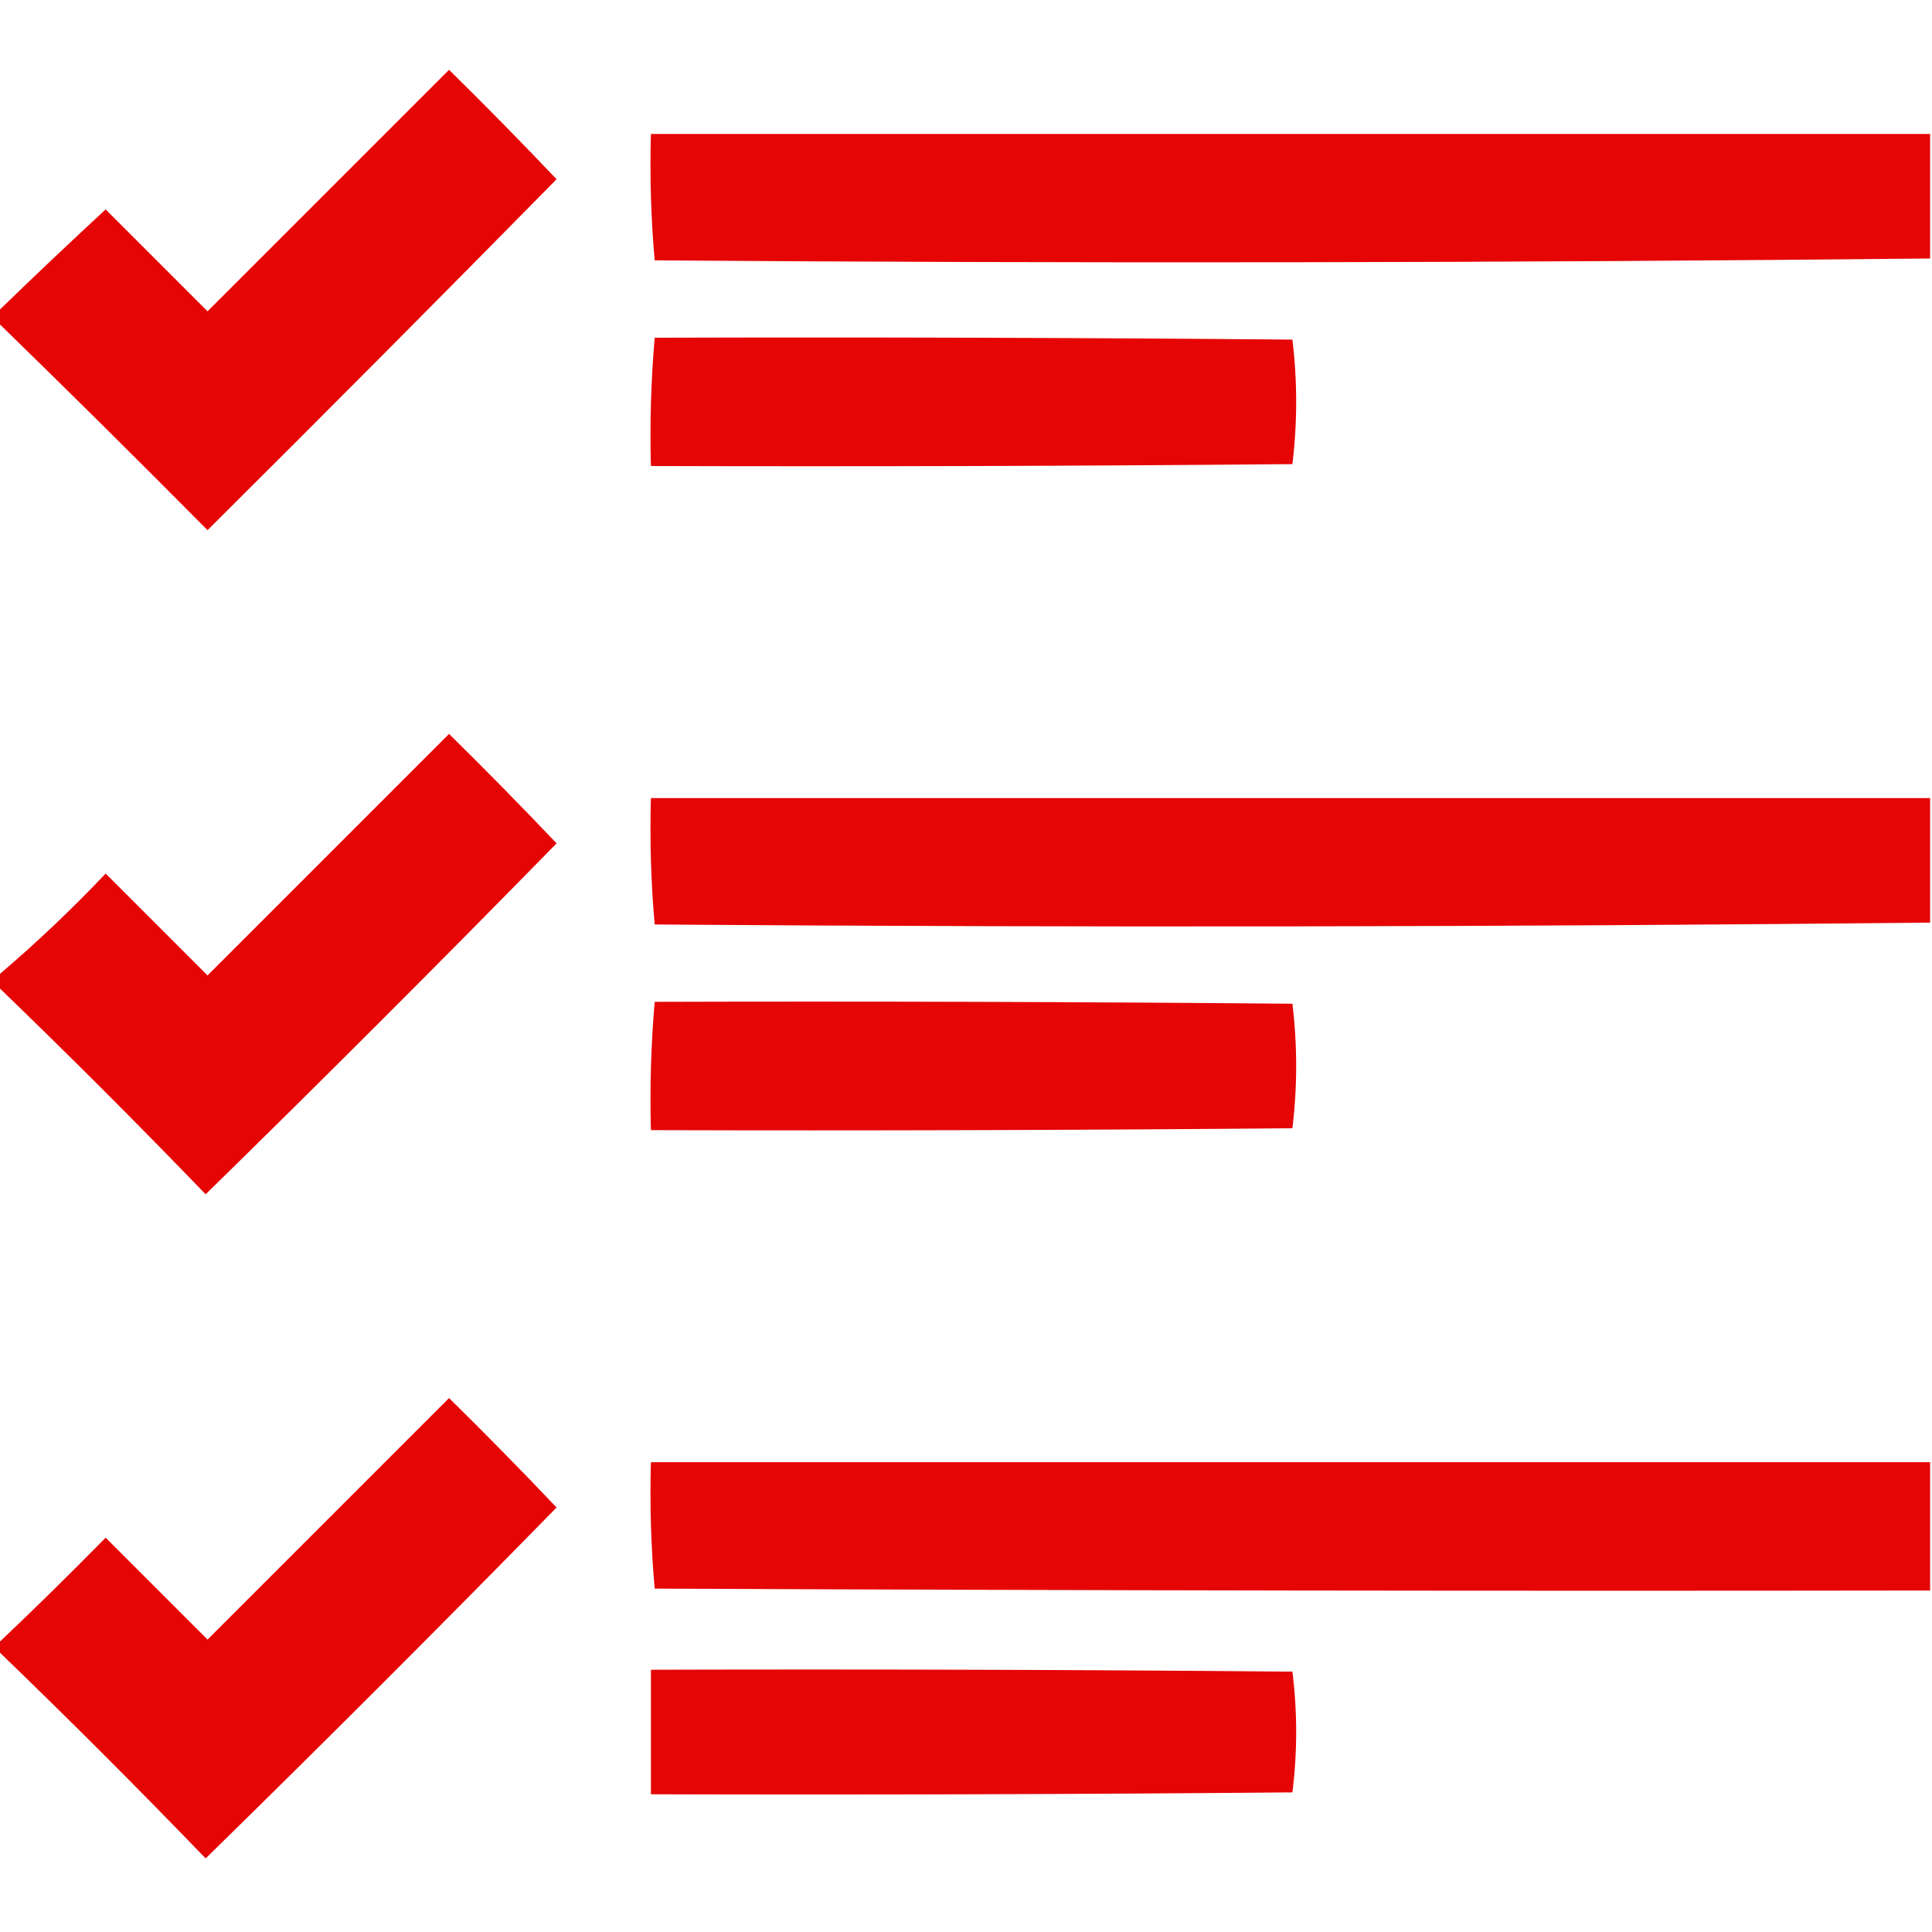 <?xml version="1.0" encoding="UTF-8"?>
<!DOCTYPE svg PUBLIC "-//W3C//DTD SVG 1.1//EN" "http://www.w3.org/Graphics/SVG/1.1/DTD/svg11.dtd">
<svg xmlns="http://www.w3.org/2000/svg" version="1.1" width="512px" height="512px" style="shape-rendering:geometricPrecision; text-rendering:geometricPrecision; image-rendering:optimizeQuality; fill-rule:evenodd; clip-rule:evenodd" xmlns:xlink="http://www.w3.org/1999/xlink">
<g fill="#E50505" stroke="none">
<path d="M -0.5,85.5 C -0.5,84.5 -0.5,83.5 -0.5,82.5C 8.872,73.391 18.372,64.391 28,55.5C 37,64.5 46,73.5 55,82.5C 76.333,61.167 97.667,39.833 119,18.5C 128.681,28.014 138.181,37.681 147.5,47.5C 116.847,78.653 86.014,109.653 55,140.5C 36.632,121.965 18.132,103.632 -0.5,85.5 Z"/>
<path d="M 511.5,35.5 C 511.5,46.5 511.5,57.5 511.5,68.5C 398.903,69.664 286.236,69.831 173.5,69C 172.513,57.915 172.179,46.748 172.5,35.5C 285.5,35.5 398.5,35.5 511.5,35.5 Z"/>
<path d="M 173.5,89.5 C 229.834,89.333 286.168,89.5 342.5,90C 343.833,101 343.833,112 342.5,123C 285.834,123.5 229.168,123.667 172.5,123.5C 172.189,112.086 172.523,100.752 173.5,89.5 Z"/>
<path d="M -0.5,261.5 C -0.5,260.5 -0.5,259.5 -0.5,258.5C 9.433,250.07 18.933,241.07 28,231.5C 37,240.5 46,249.5 55,258.5C 76.333,237.167 97.667,215.833 119,194.5C 128.681,204.014 138.181,213.681 147.5,223.5C 116.833,254.833 85.833,285.833 54.5,316.5C 36.506,297.839 18.173,279.506 -0.5,261.5 Z"/>
<path d="M 511.5,211.5 C 511.5,222.5 511.5,233.5 511.5,244.5C 398.903,245.664 286.236,245.831 173.5,245C 172.513,233.915 172.179,222.748 172.5,211.5C 285.5,211.5 398.5,211.5 511.5,211.5 Z"/>
<path d="M 173.5,265.5 C 229.834,265.333 286.168,265.5 342.5,266C 343.833,277 343.833,288 342.5,299C 285.834,299.5 229.168,299.667 172.5,299.5C 172.189,288.086 172.523,276.752 173.5,265.5 Z"/>
<path d="M -0.5,437.5 C -0.5,436.833 -0.5,436.167 -0.5,435.5C 9.132,426.369 18.632,417.036 28,407.5C 37,416.5 46,425.5 55,434.5C 76.333,413.167 97.667,391.833 119,370.5C 128.681,380.014 138.181,389.681 147.5,399.5C 116.833,430.833 85.833,461.833 54.5,492.5C 36.506,473.839 18.173,455.506 -0.5,437.5 Z"/>
<path d="M 511.5,387.5 C 511.5,398.833 511.5,410.167 511.5,421.5C 398.833,421.667 286.166,421.5 173.5,421C 172.513,409.915 172.179,398.748 172.5,387.5C 285.5,387.5 398.5,387.5 511.5,387.5 Z"/>
<path d="M 172.5,442.5 C 229.168,442.333 285.834,442.5 342.5,443C 343.833,453.667 343.833,464.333 342.5,475C 285.834,475.5 229.168,475.667 172.5,475.5C 172.5,464.5 172.5,453.5 172.5,442.5 Z"/>
</g>
</svg>
